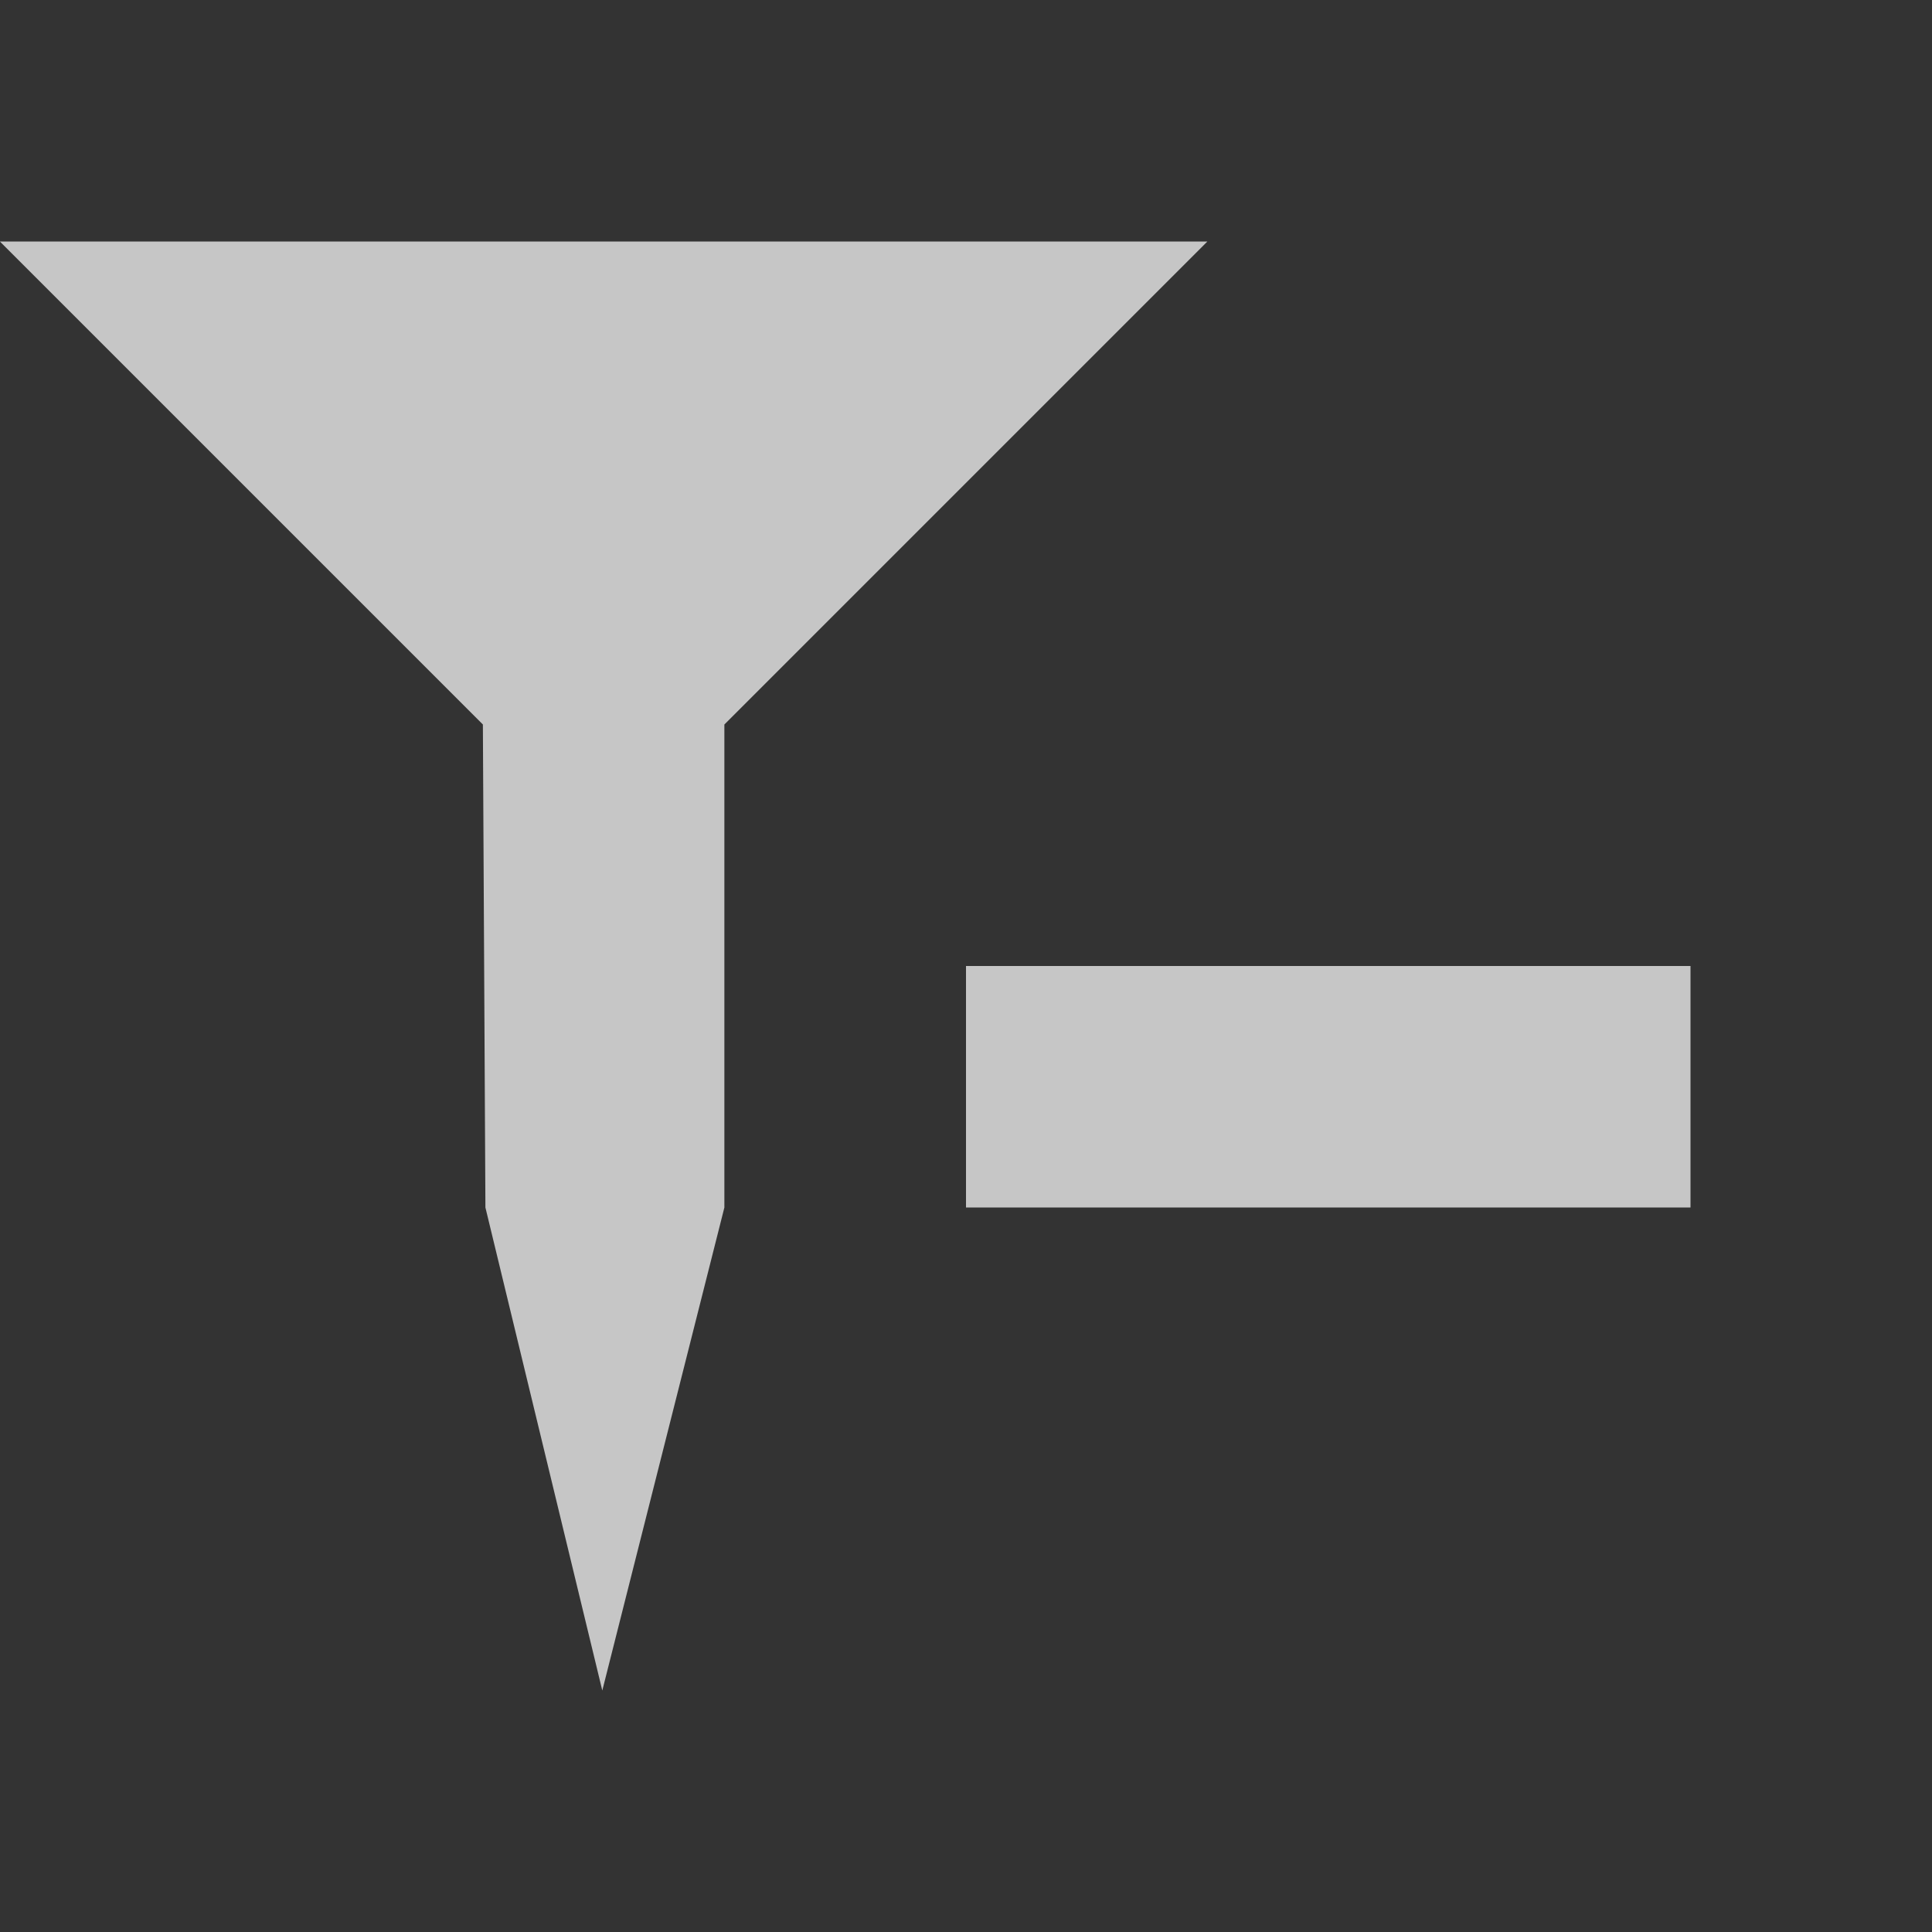 <?xml version="1.0" encoding="UTF-8" standalone="no"?>
<!--Created with Inkscape (http://www.inkscape.org/)-->
<svg id="svg7384" xmlns:rdf="http://www.w3.org/1999/02/22-rdf-syntax-ns#" style="enable-background:new" xmlns="http://www.w3.org/2000/svg" xmlns:osb="http://www.openswatchbook.org/uri/2009/osb" height="16" width="16" version="1.1" xmlns:cc="http://creativecommons.org/ns#" xmlns:dc="http://purl.org/dc/elements/1.1/">
    <rect width="100%" height="100%" fill="#333333" stroke="none"/>
    <title id="title8473">
        Paper Symbolic Icon Theme
    </title>
    <g id="layer12" transform="translate(-365 99.003)" fill="#fff">
        <path id="path5873" opacity=".72" d="m369.02-89.003-0.021-4-4-4h10l-4 4 0 4-1.011 4z"/>
        <path id="rect4157" opacity=".72" d="m373-91.003h6v2h-6z"/>
    </g>
</svg>
